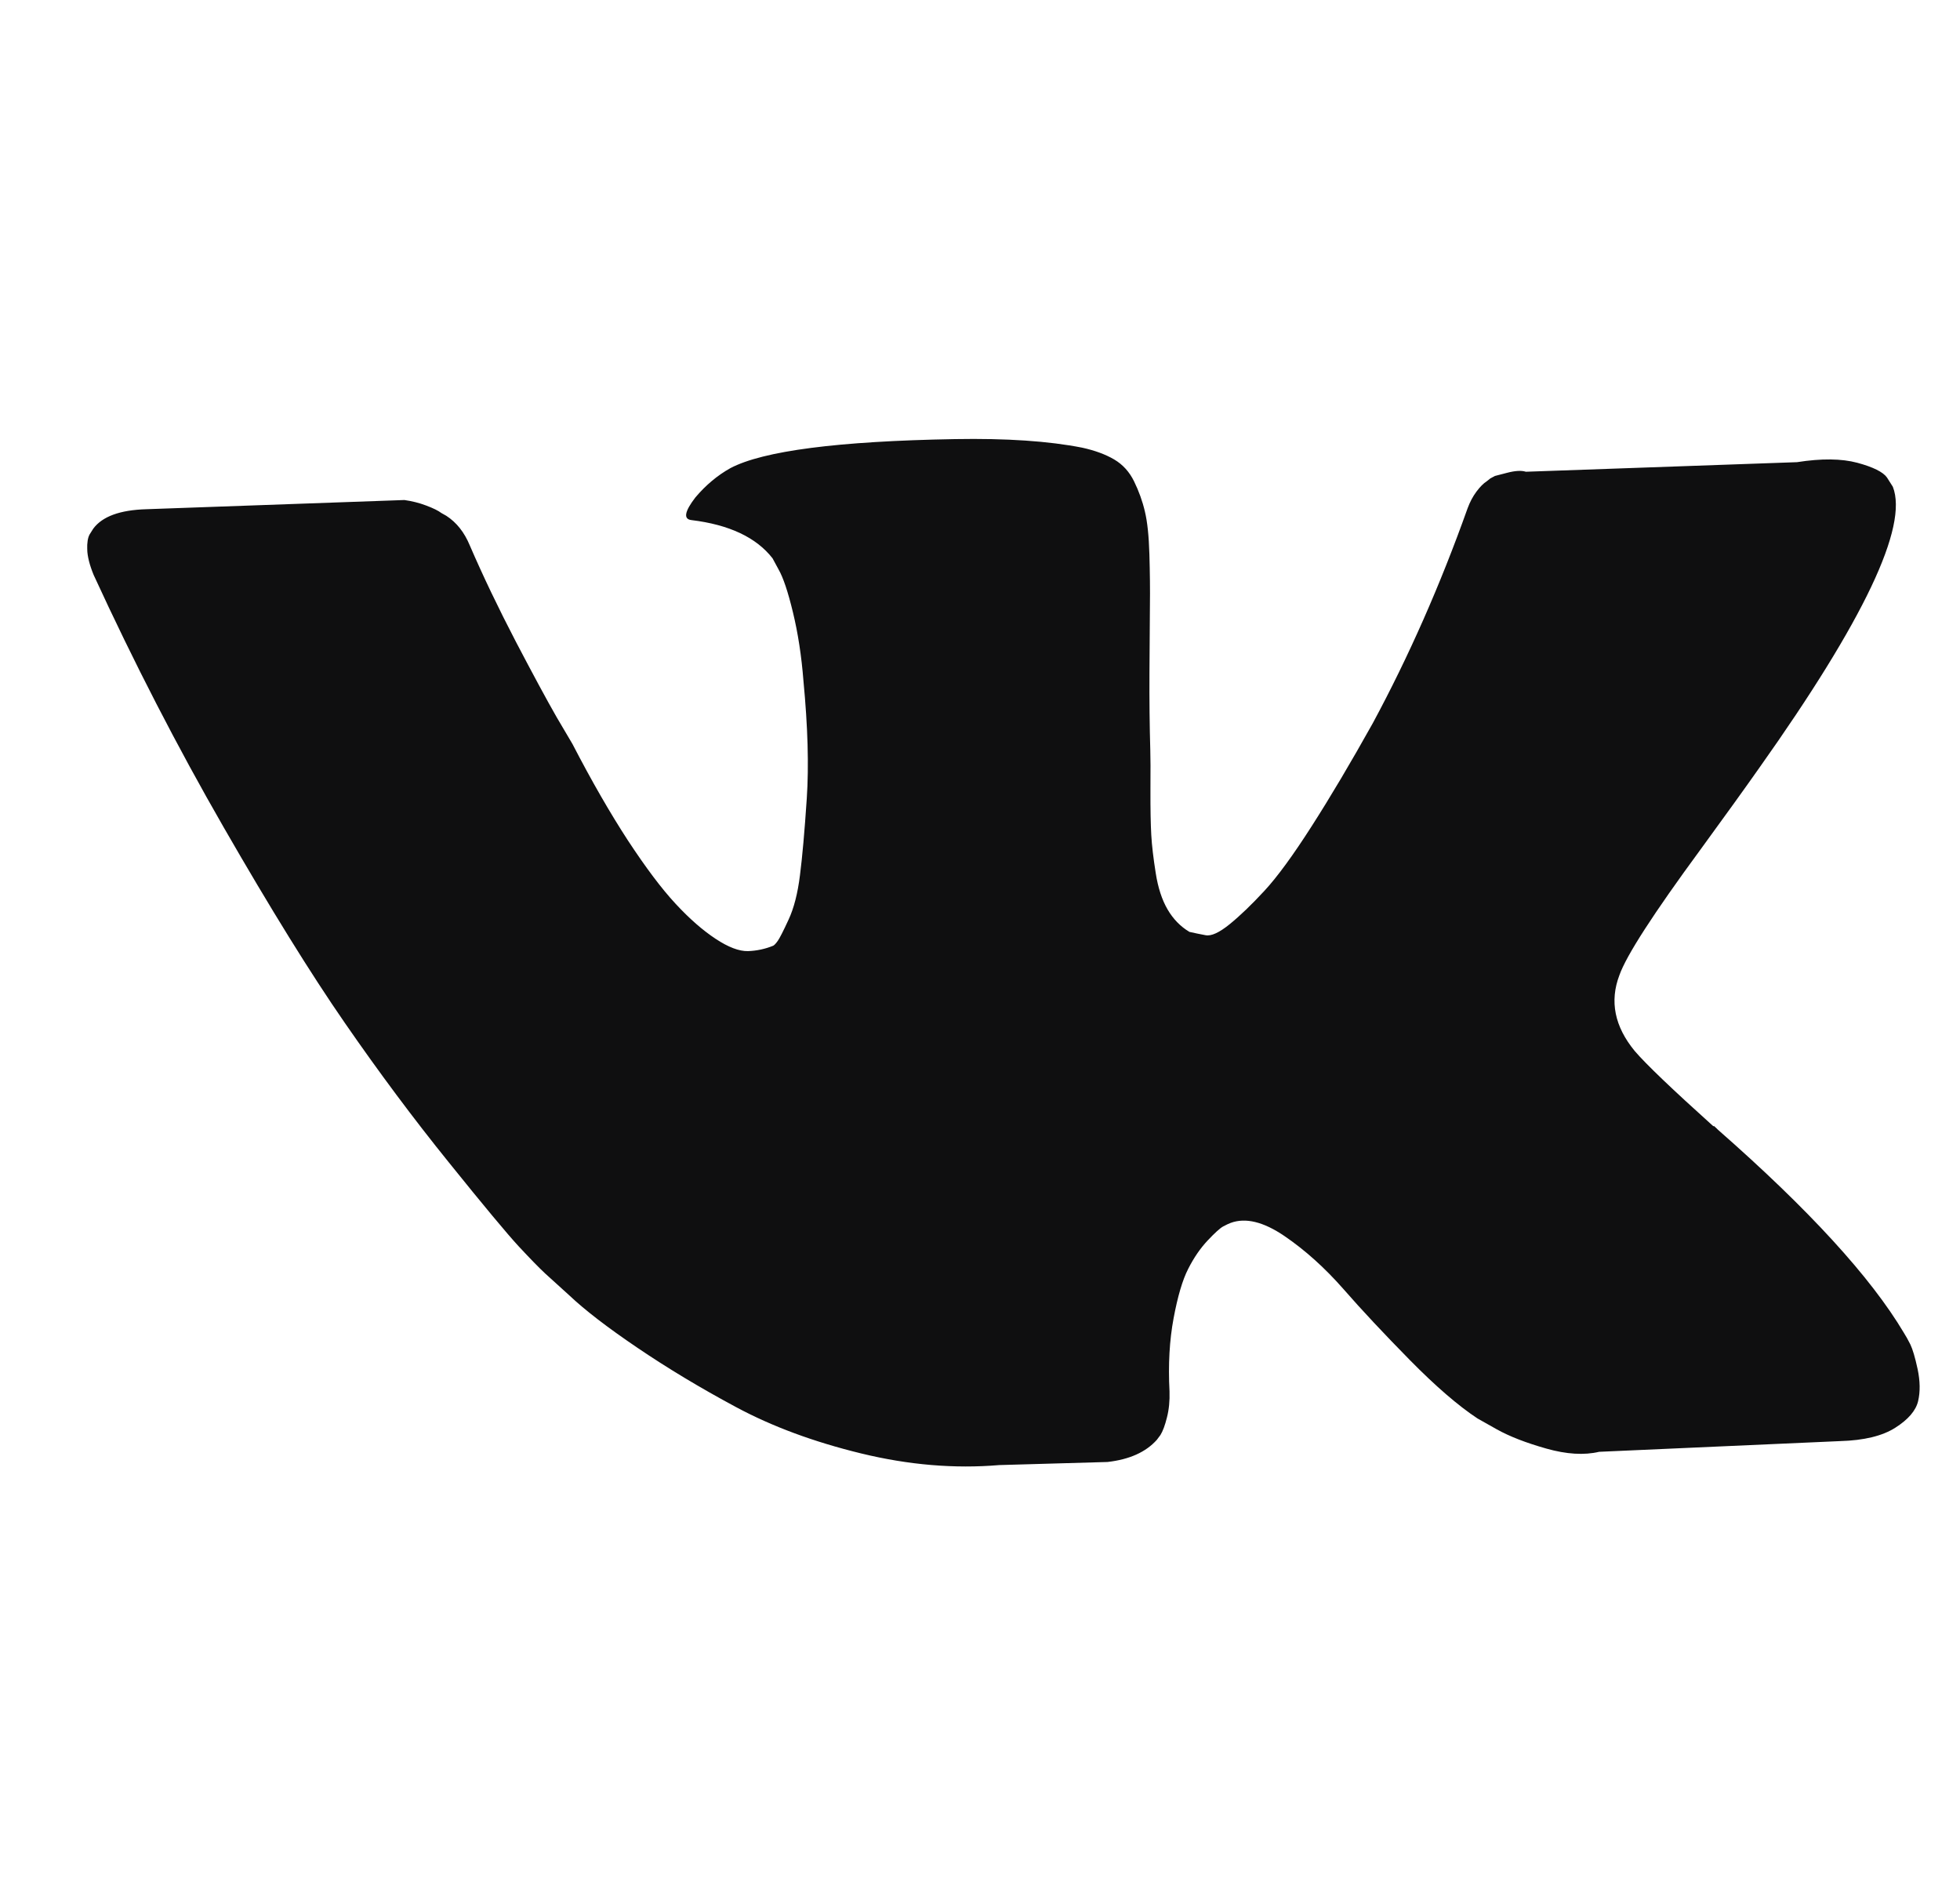 <svg width="26" height="25" viewBox="0 0 26 25" fill="none" xmlns="http://www.w3.org/2000/svg">
<g clip-path="url(#clip0_410_638)">
<path d="M25.341 17.831C25.31 17.769 25.281 17.718 25.255 17.677C24.817 16.94 23.995 16.042 22.79 14.985L22.765 14.96L22.752 14.949L22.739 14.936L22.727 14.937C22.179 14.444 21.832 14.112 21.686 13.941C21.418 13.616 21.35 13.28 21.482 12.934C21.574 12.673 21.933 12.118 22.559 11.266C22.888 10.815 23.148 10.454 23.34 10.181C24.727 8.225 25.316 6.983 25.109 6.456L25.031 6.333C24.979 6.26 24.848 6.195 24.638 6.138C24.428 6.082 24.162 6.079 23.838 6.13L20.241 6.257C20.183 6.238 20.099 6.243 19.992 6.271C19.884 6.299 19.83 6.313 19.83 6.313L19.769 6.346L19.72 6.385C19.679 6.411 19.634 6.456 19.586 6.52C19.538 6.584 19.499 6.658 19.468 6.742C19.105 7.761 18.686 8.71 18.211 9.591C17.918 10.116 17.648 10.571 17.4 10.958C17.153 11.344 16.945 11.629 16.775 11.813C16.605 11.997 16.451 12.145 16.312 12.258C16.174 12.37 16.067 12.419 15.992 12.404C15.916 12.39 15.845 12.375 15.778 12.36C15.659 12.289 15.562 12.189 15.488 12.062C15.414 11.935 15.361 11.774 15.331 11.579C15.3 11.384 15.28 11.216 15.272 11.075C15.264 10.933 15.26 10.733 15.261 10.475C15.263 10.216 15.262 10.041 15.259 9.95C15.25 9.633 15.246 9.29 15.248 8.919C15.25 8.548 15.252 8.254 15.254 8.037C15.257 7.821 15.254 7.591 15.247 7.35C15.24 7.108 15.22 6.919 15.187 6.783C15.155 6.646 15.107 6.514 15.045 6.387C14.983 6.259 14.895 6.162 14.78 6.094C14.666 6.027 14.525 5.975 14.357 5.938C13.913 5.85 13.349 5.812 12.666 5.824C11.117 5.851 10.124 5.98 9.689 6.209C9.517 6.305 9.362 6.435 9.225 6.597C9.081 6.784 9.063 6.885 9.171 6.898C9.673 6.959 10.032 7.128 10.248 7.405L10.328 7.553C10.389 7.659 10.453 7.849 10.519 8.123C10.585 8.396 10.632 8.698 10.658 9.031C10.716 9.638 10.731 10.158 10.702 10.592C10.673 11.027 10.643 11.365 10.612 11.607C10.582 11.85 10.531 12.047 10.46 12.199C10.39 12.351 10.342 12.444 10.318 12.478C10.294 12.512 10.274 12.534 10.258 12.543C10.151 12.587 10.039 12.611 9.922 12.615C9.806 12.618 9.662 12.564 9.493 12.452C9.323 12.34 9.145 12.185 8.961 11.986C8.776 11.787 8.566 11.507 8.33 11.148C8.095 10.787 7.849 10.361 7.594 9.868L7.384 9.512C7.252 9.282 7.072 8.948 6.842 8.509C6.613 8.069 6.409 7.644 6.231 7.232C6.159 7.059 6.056 6.929 5.92 6.841L5.856 6.805C5.814 6.773 5.746 6.74 5.653 6.705C5.561 6.67 5.464 6.646 5.364 6.632L1.942 6.754C1.592 6.764 1.357 6.85 1.237 7.012L1.189 7.088C1.165 7.131 1.154 7.198 1.157 7.289C1.16 7.381 1.188 7.493 1.242 7.625C1.775 8.784 2.35 9.901 2.969 10.976C3.587 12.05 4.122 12.914 4.574 13.567C5.026 14.221 5.485 14.837 5.952 15.415C6.418 15.994 6.727 16.364 6.877 16.527C7.028 16.689 7.146 16.811 7.232 16.891L7.553 17.182C7.758 17.376 8.058 17.607 8.454 17.875C8.849 18.143 9.285 18.406 9.764 18.663C10.242 18.92 10.796 19.125 11.425 19.278C12.055 19.431 12.664 19.482 13.255 19.432L14.691 19.391C14.982 19.358 15.2 19.26 15.345 19.098L15.393 19.034C15.425 18.983 15.454 18.905 15.48 18.8C15.507 18.695 15.518 18.58 15.514 18.455C15.495 18.098 15.514 17.774 15.568 17.485C15.622 17.196 15.686 16.977 15.762 16.829C15.837 16.681 15.923 16.556 16.02 16.453C16.116 16.351 16.186 16.288 16.227 16.266C16.268 16.244 16.301 16.229 16.325 16.22C16.523 16.147 16.76 16.205 17.037 16.393C17.313 16.581 17.574 16.816 17.82 17.096C18.065 17.377 18.36 17.691 18.703 18.04C19.046 18.388 19.345 18.646 19.6 18.814L19.854 18.957C20.024 19.052 20.243 19.137 20.512 19.213C20.78 19.289 21.014 19.303 21.213 19.256L24.409 19.114C24.725 19.105 24.97 19.046 25.141 18.937C25.313 18.828 25.414 18.71 25.444 18.585C25.474 18.459 25.471 18.317 25.438 18.16C25.404 18.002 25.371 17.893 25.341 17.831Z" fill="#0F0F10"/>
</g>
<defs>
<clipPath id="clip0_410_638">
<rect width="24" height="24" fill="white" transform="translate(0.978 1) rotate(-1.636)"/>
</clipPath>
</defs>
</svg>
